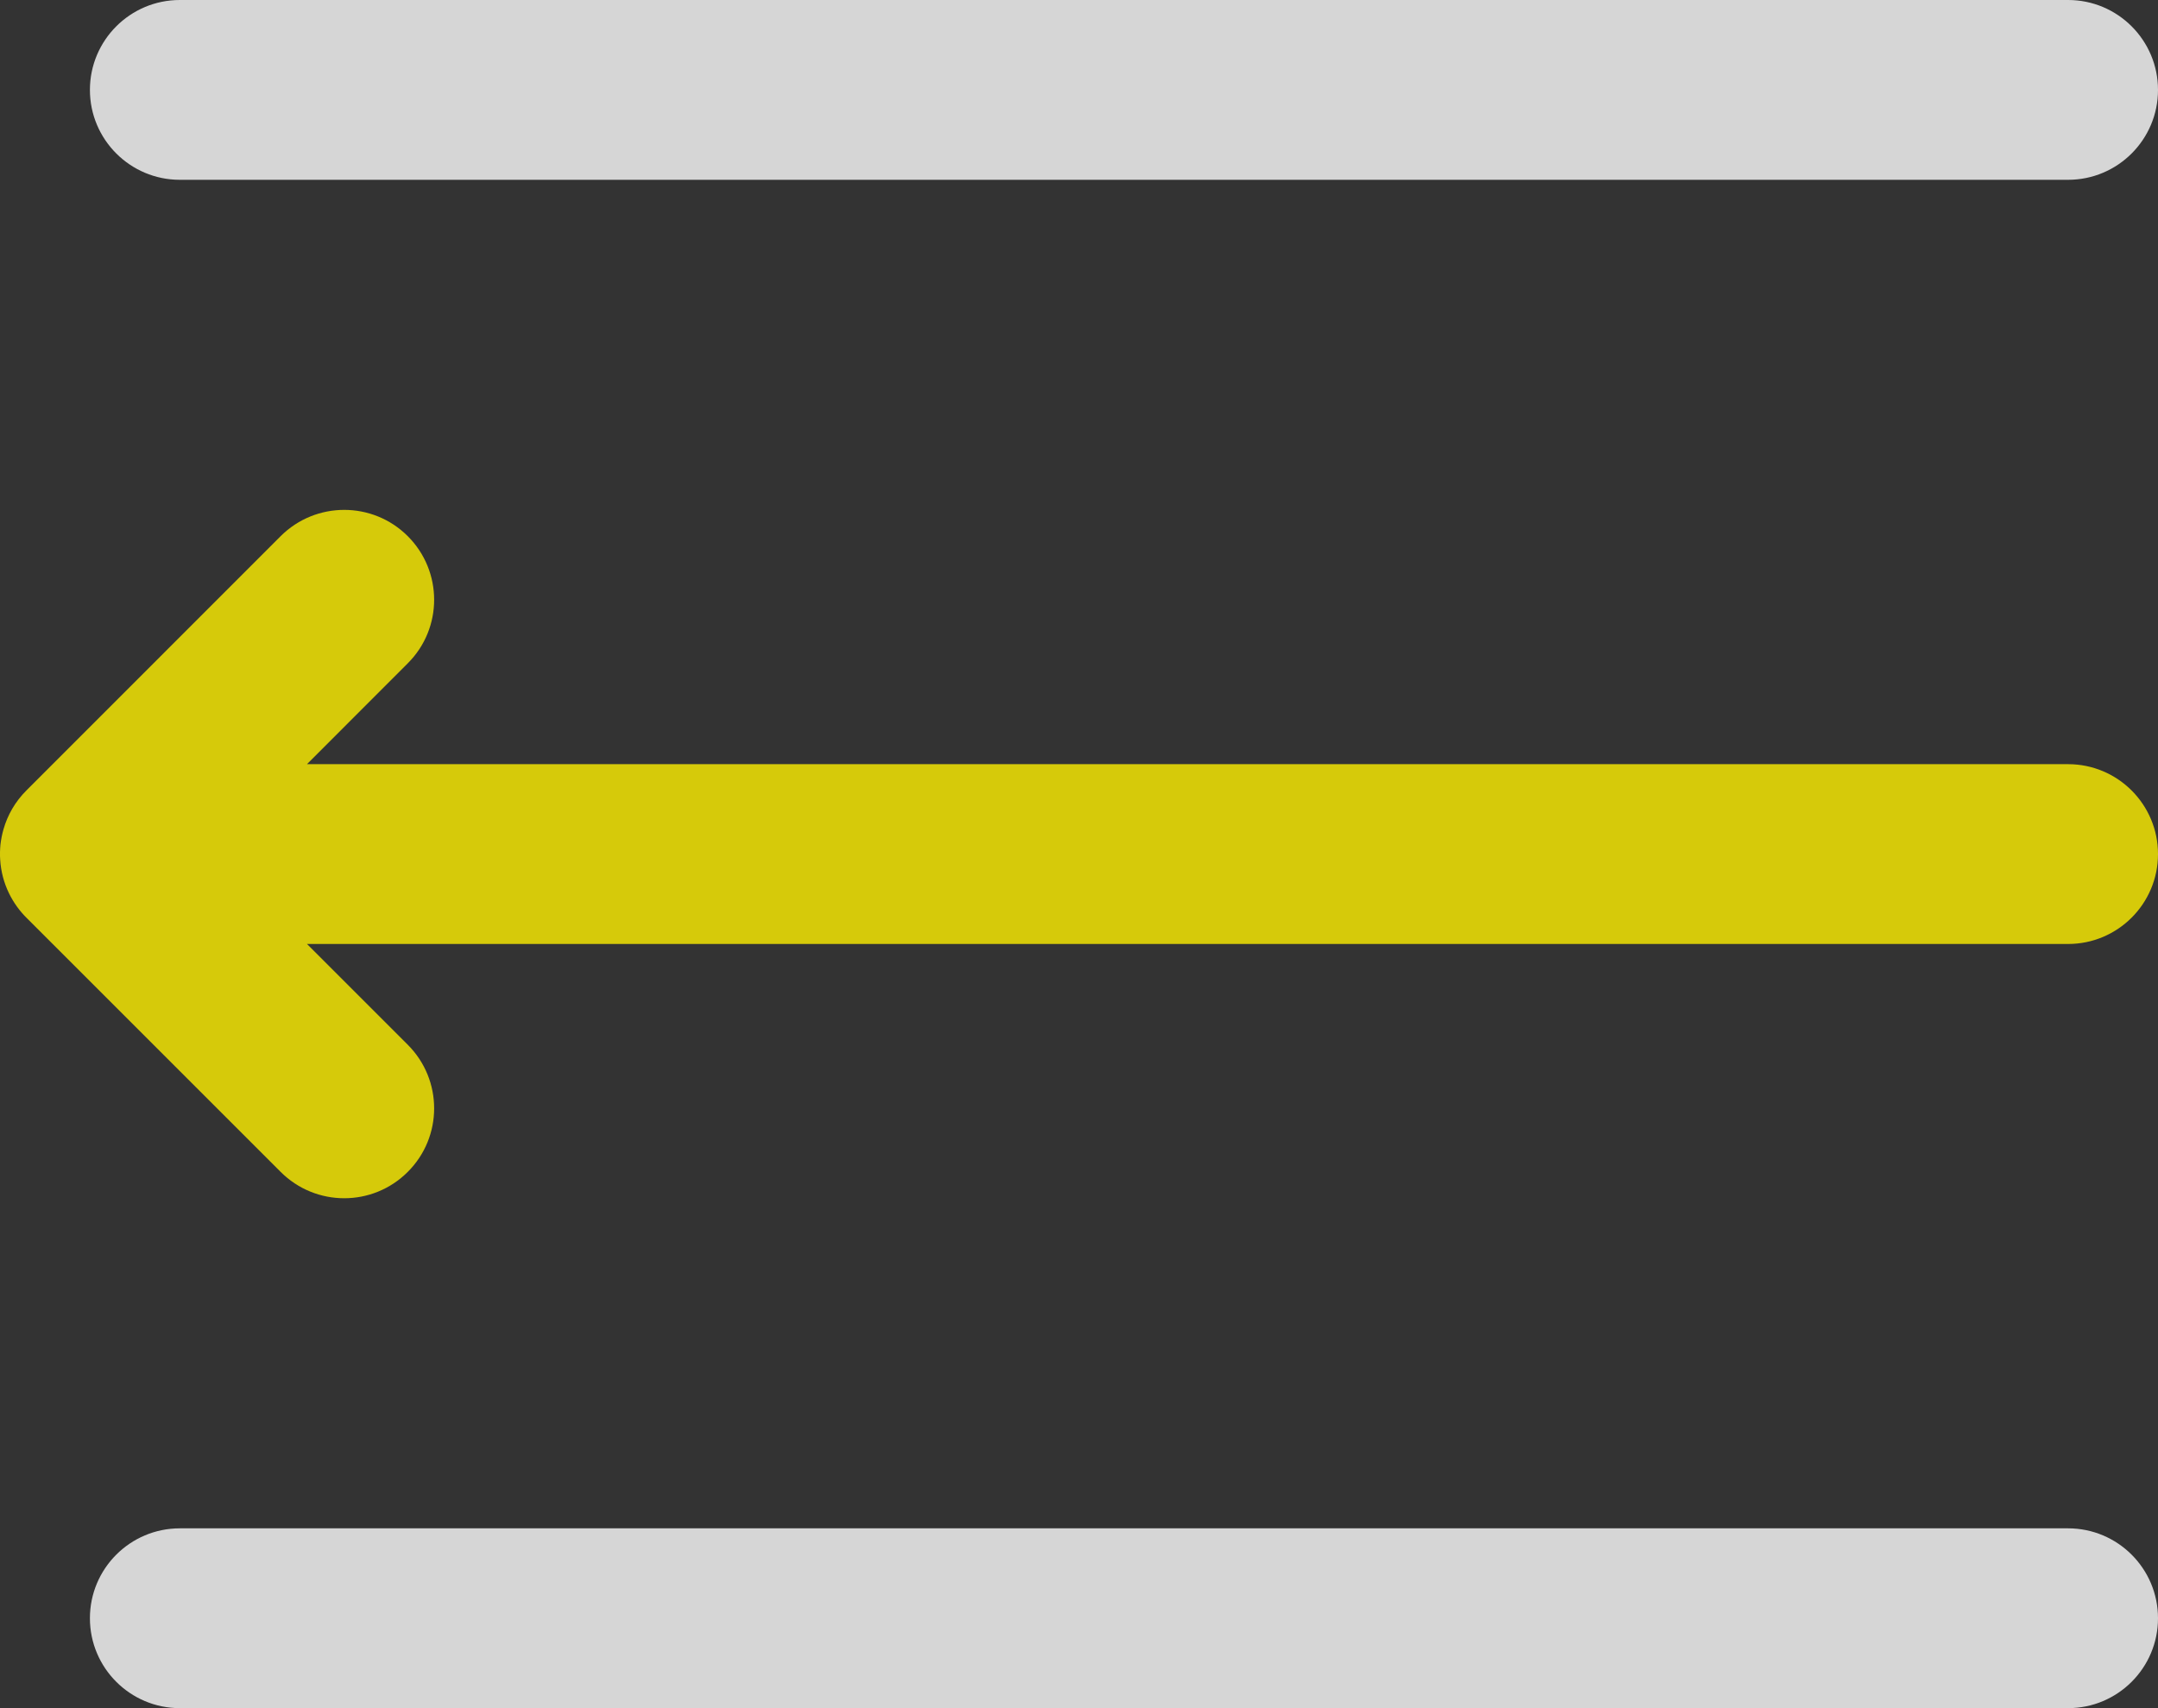 <svg width="24" height="19" viewBox="0 0 24 19" fill="none" xmlns="http://www.w3.org/2000/svg">
<rect x="0" y="0" width="24" height="19" fill="#333333" stroke="none"/>
<g opacity="0.8">
<path d="M23 0C23.552 0 24 0.448 24 1C24 1.552 23.552 2 23 2H2C1.448 2 1 1.552 1 1C1 0.448 1.448 0 2 0H23Z" fill="white"/>
<path d="M23 8.5C23.552 8.5 24 8.948 24 9.5C24 10.052 23.552 10.5 23 10.5H3.414L4.535 11.621C4.926 12.012 4.926 12.645 4.535 13.035C4.145 13.426 3.512 13.426 3.121 13.035L0.303 10.217C0.22 10.136 0.151 10.041 0.1 9.936C0.044 9.821 0.01 9.695 0.002 9.562C-0.002 9.506 -0 9.45 0.005 9.395C0.012 9.336 0.023 9.279 0.039 9.224C0.084 9.066 0.169 8.917 0.293 8.793L3.121 5.964C3.512 5.574 4.145 5.574 4.535 5.964C4.926 6.355 4.926 6.988 4.535 7.378L3.414 8.5H23Z" fill="#FFF000"/>
<path d="M24 18C24 17.448 23.552 17 23 17H2C1.448 17 1 17.448 1 18C1 18.552 1.448 19 2 19H23C23.552 19 24 18.552 24 18Z" fill="white"/>
</g>
</svg>
